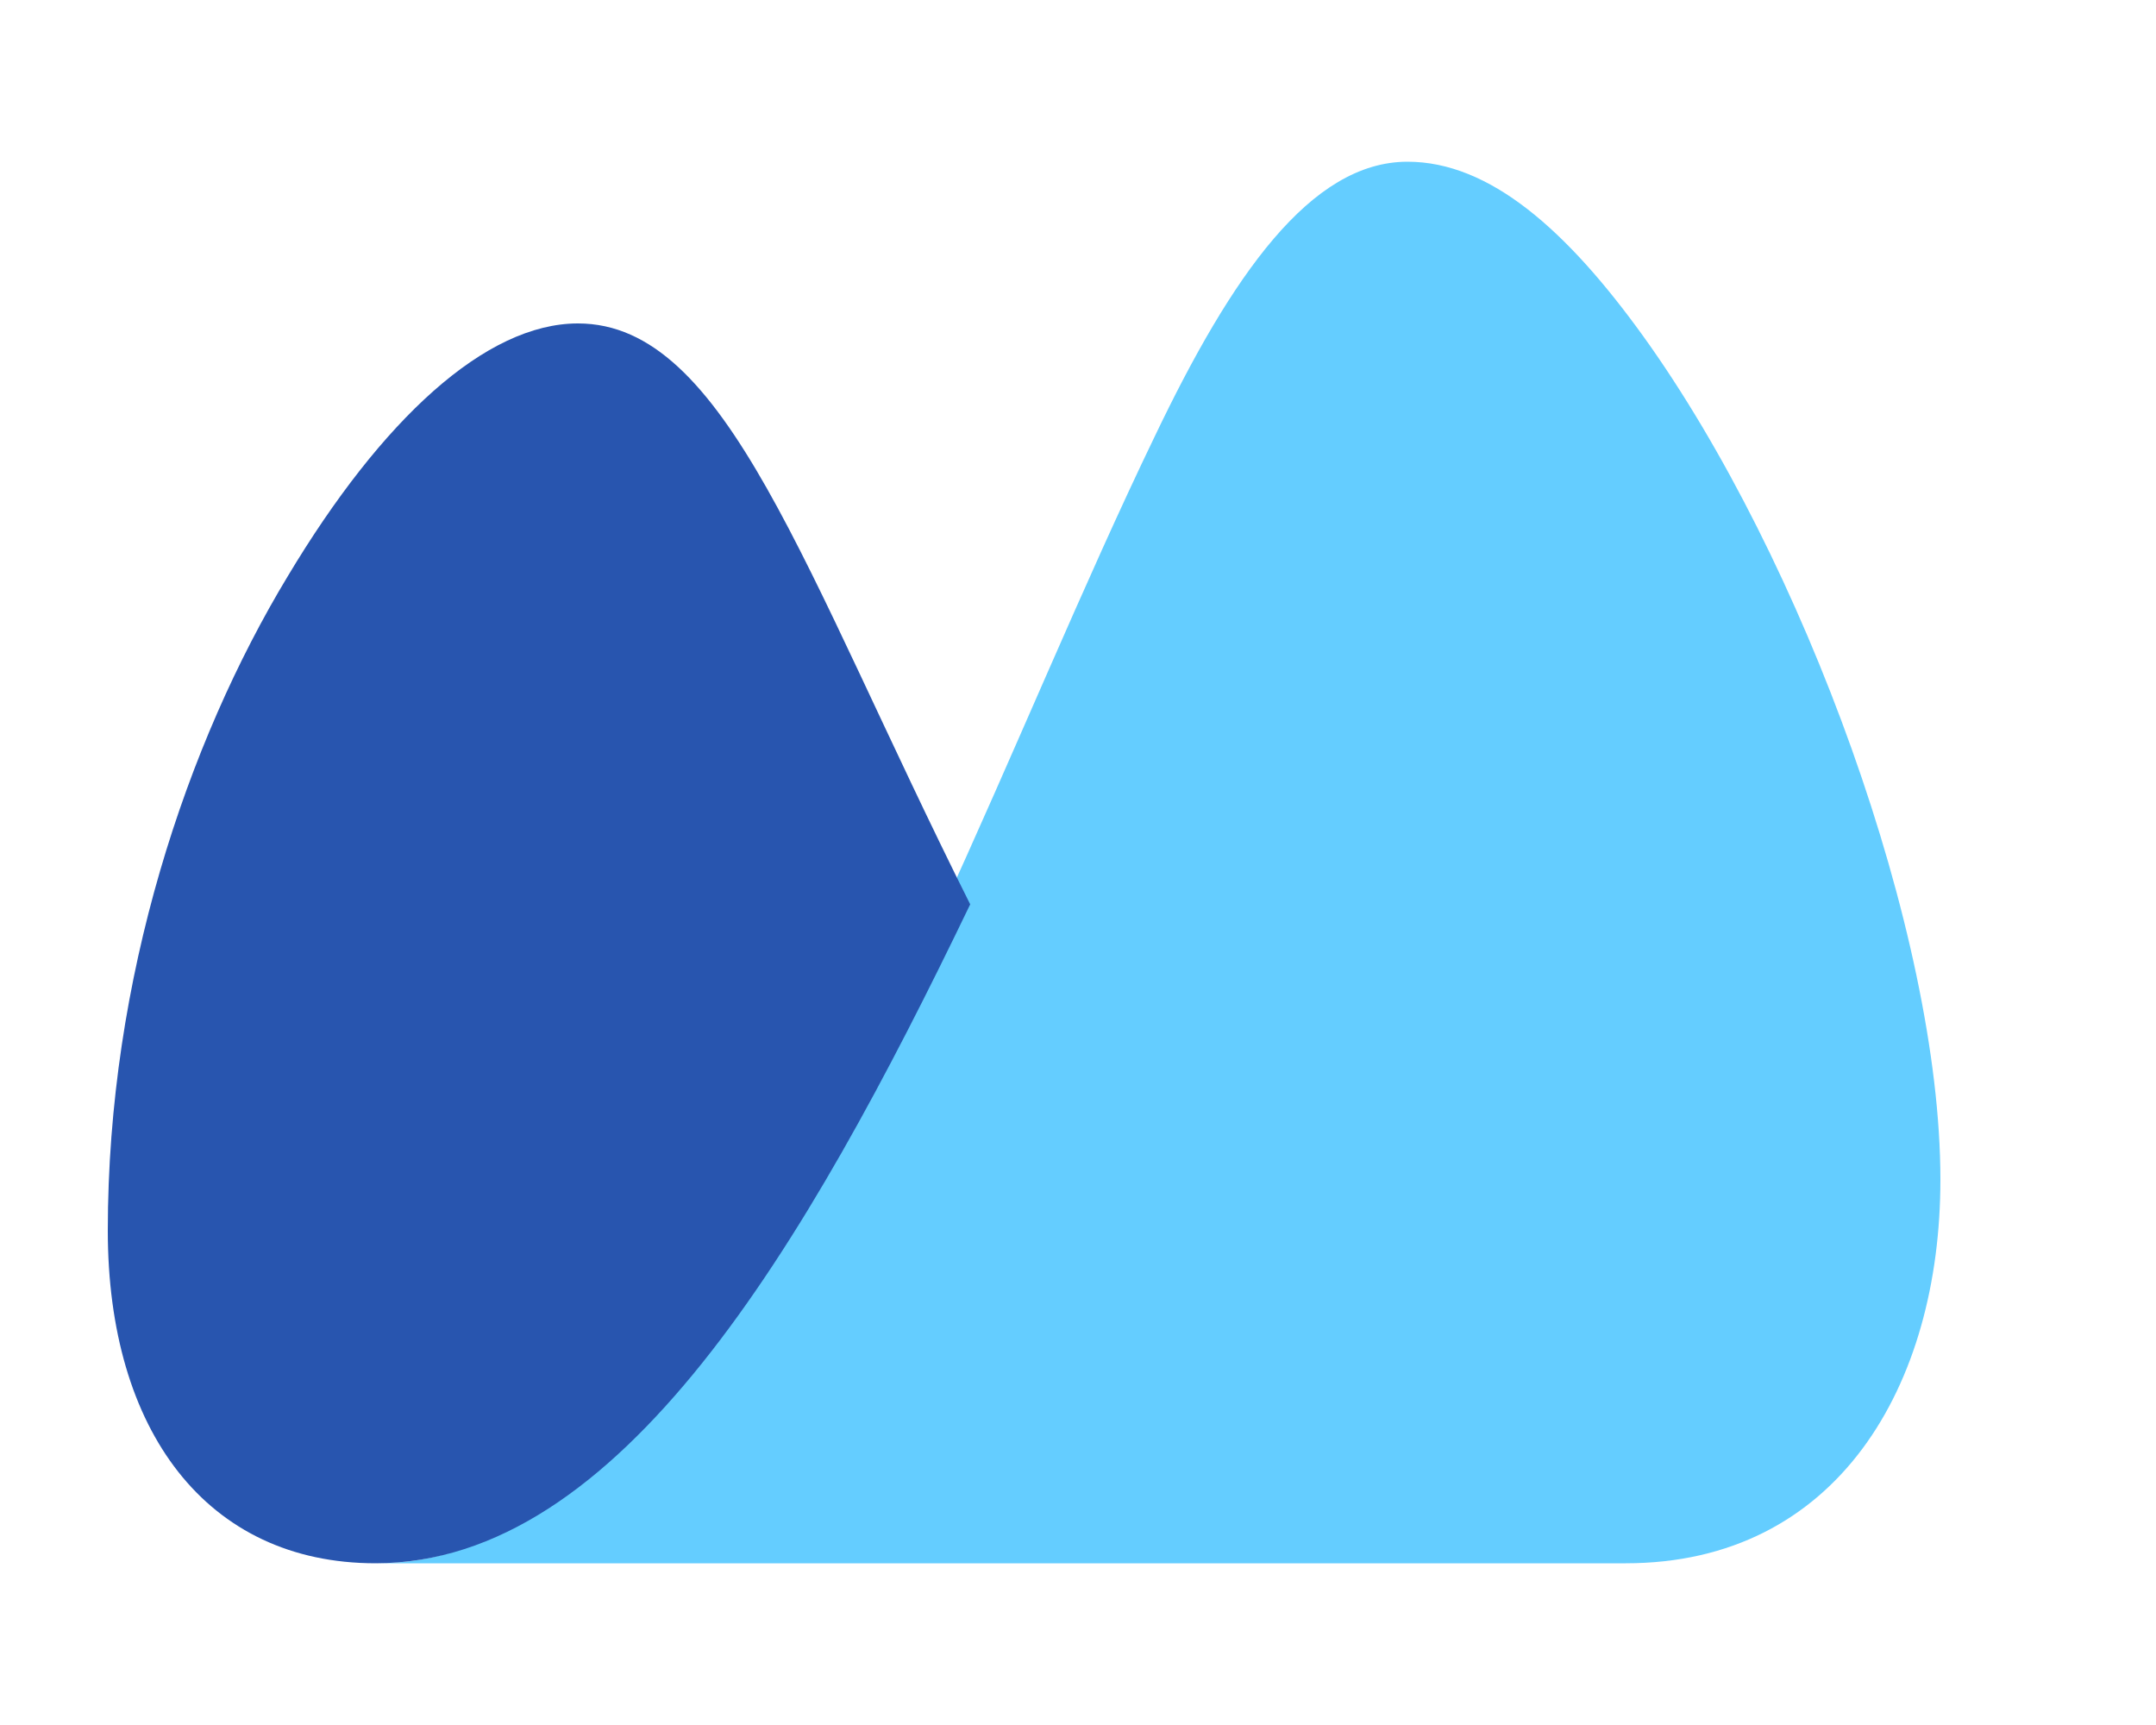 <svg width="50" height="40" viewBox="0 0 50 40" fill="none" xmlns="http://www.w3.org/2000/svg">
<path fill-rule="evenodd" clip-rule="evenodd" d="M8.75 36.25C14.102 36.25 18.148 29.084 21.775 21.261C23.521 17.468 25.149 13.494 26.777 10.125C28.564 6.388 30.398 3.75 32.642 3.75C34.544 3.75 36.334 5.33 38.115 7.805C41.808 12.943 45 21.646 45 27.353C45 32.134 42.607 36.25 37.703 36.25H8.75Z" fill="#64CDFF"/>
<path fill-rule="evenodd" clip-rule="evenodd" d="M22.5 20.97C18.608 13.201 16.846 7.5 13.403 7.5C11.264 7.5 8.855 9.721 6.674 13.361C4.338 17.224 2.5 22.674 2.5 28.538C2.5 33.169 4.789 36.25 8.71 36.25C14.374 36.25 18.66 28.945 22.5 20.97Z" fill="#2855AF"/>
</svg>
